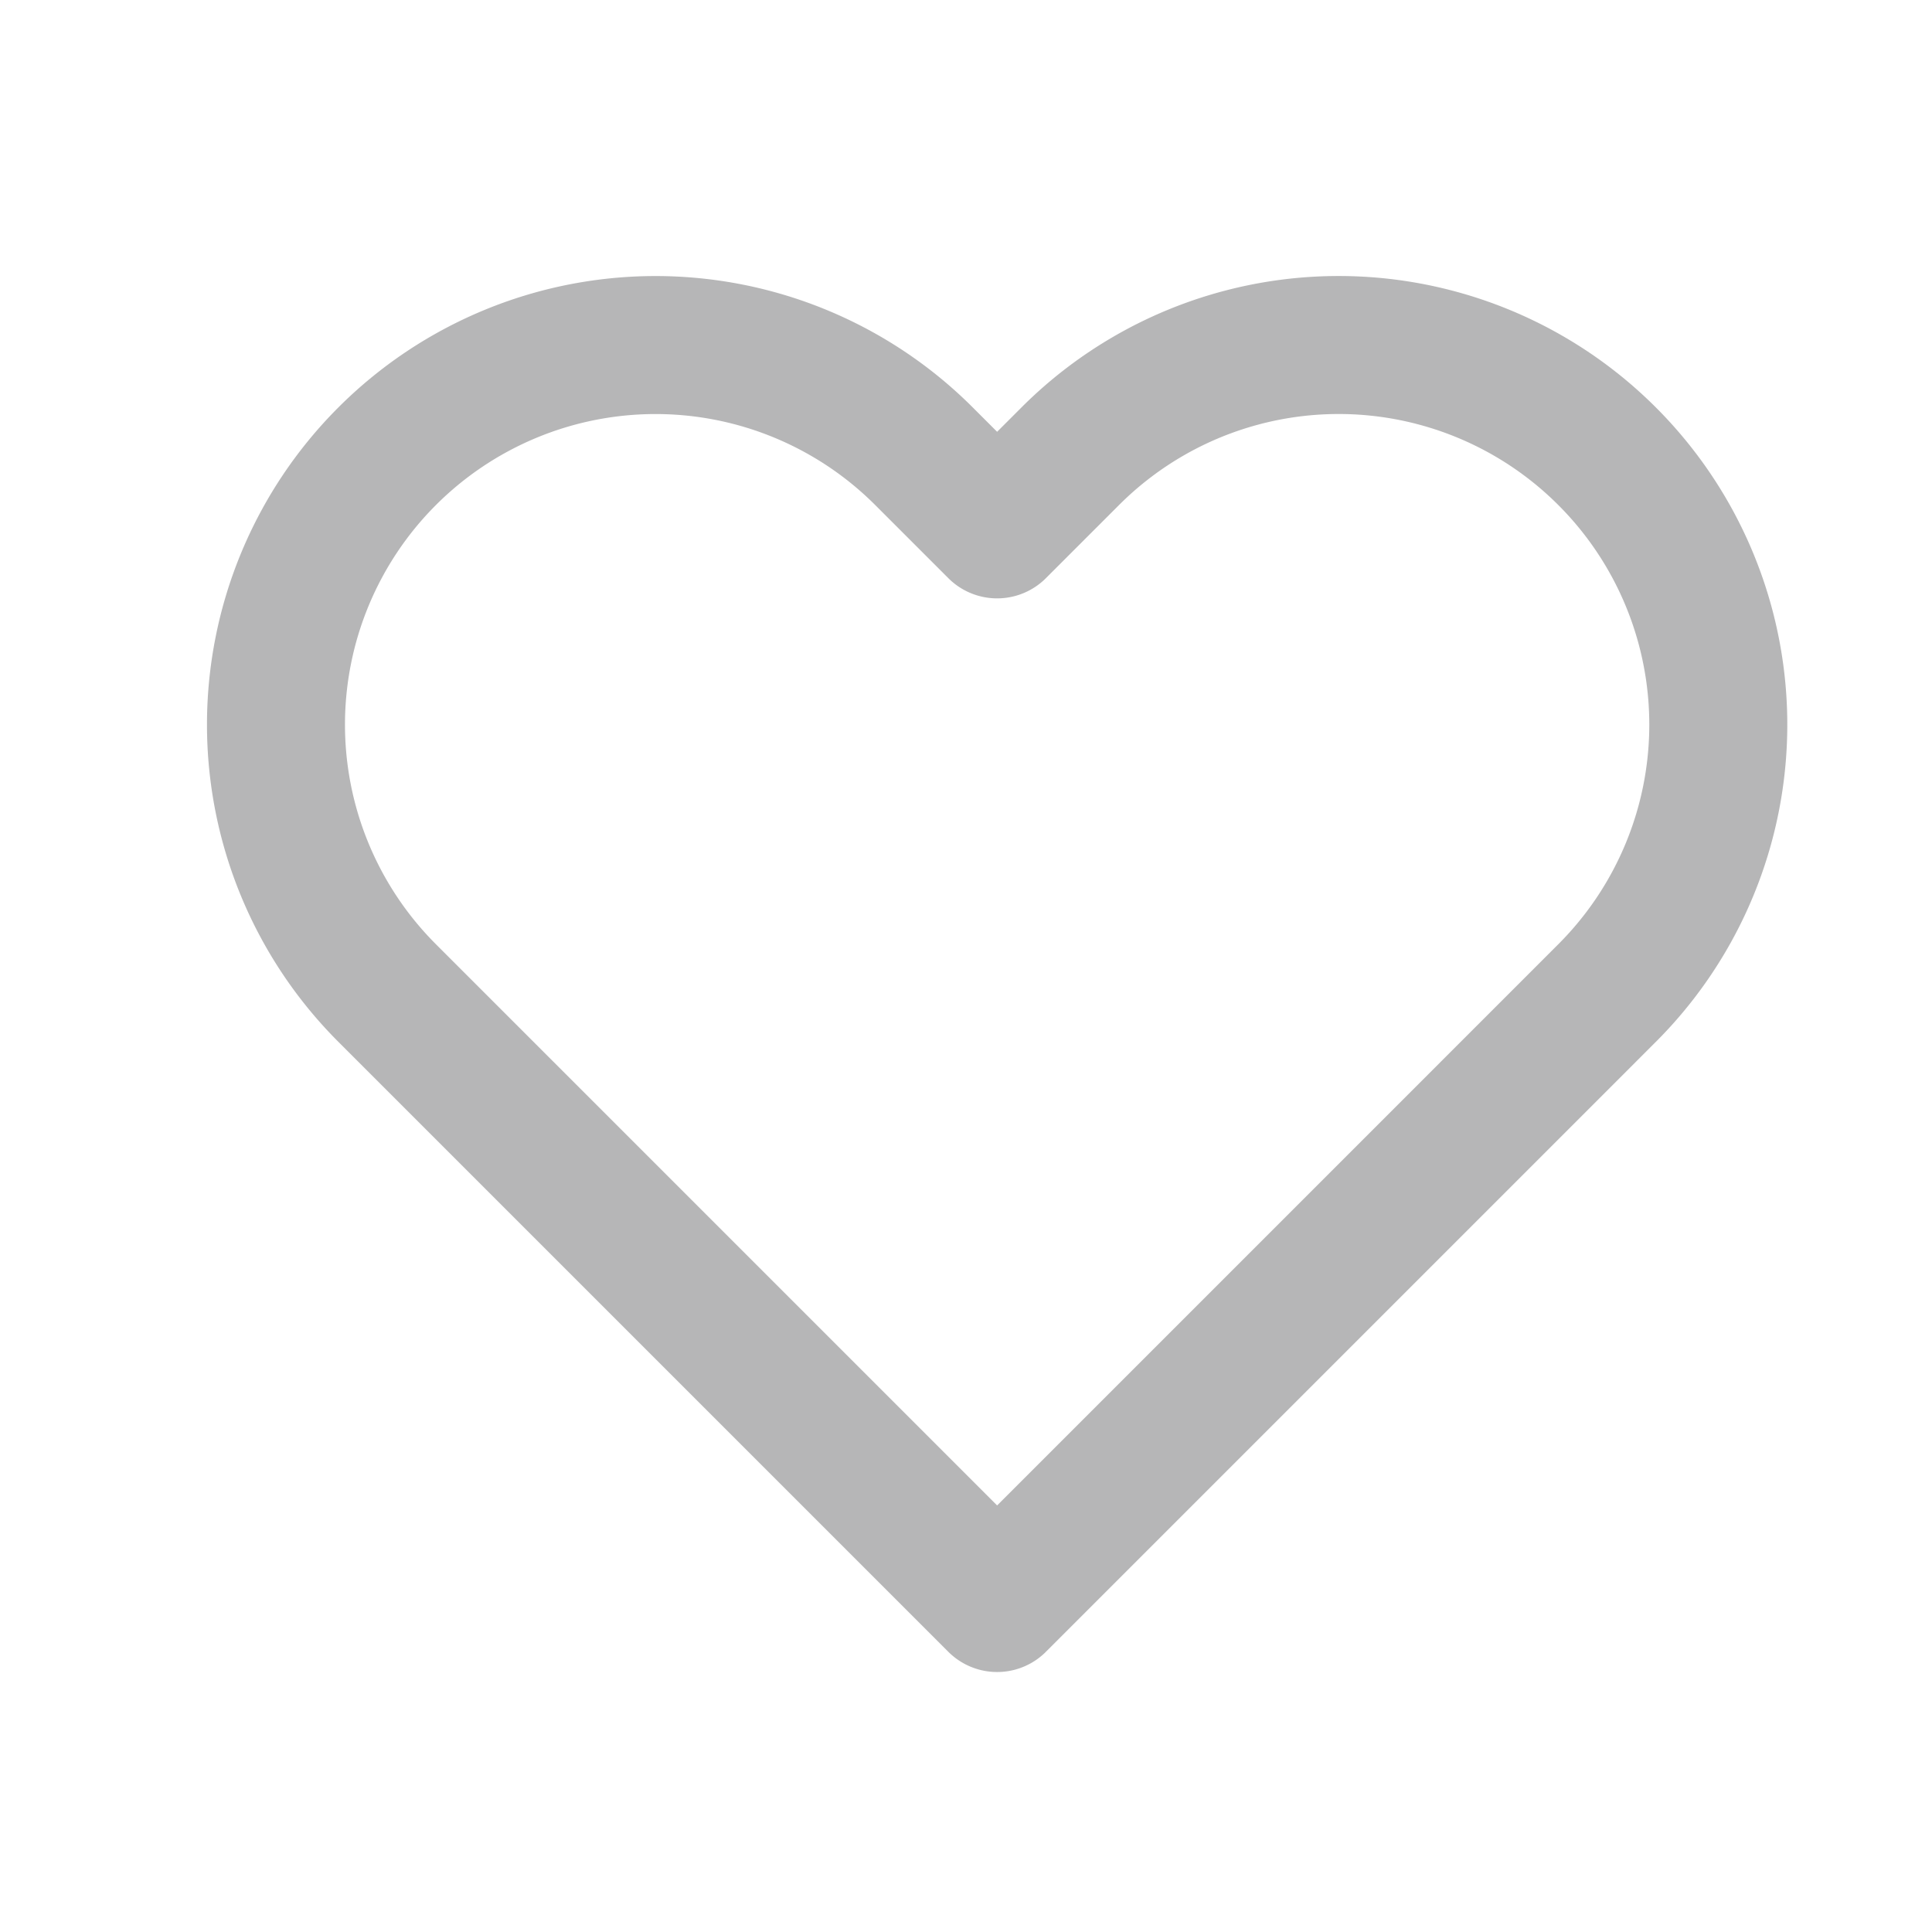 <svg width="28" height="28" xmlns="http://www.w3.org/2000/svg">
    <g fill="none" fill-rule="evenodd">
        <path d="M0 0h28v28H0z"/>
        <path d="M23.291 6.612a5.5 5.5 0 0 0-7.78 0l-1.06 1.06-1.06-1.06a5.501 5.501 0 0 0-7.78 7.78l1.06 1.06 7.78 7.78 7.78-7.78 1.06-1.06a5.5 5.5 0 0 0 0-7.78z" stroke-opacity=".4" stroke="#49494C" stroke-width="2" stroke-linecap="round" stroke-linejoin="round"/>
    </g>
</svg>

